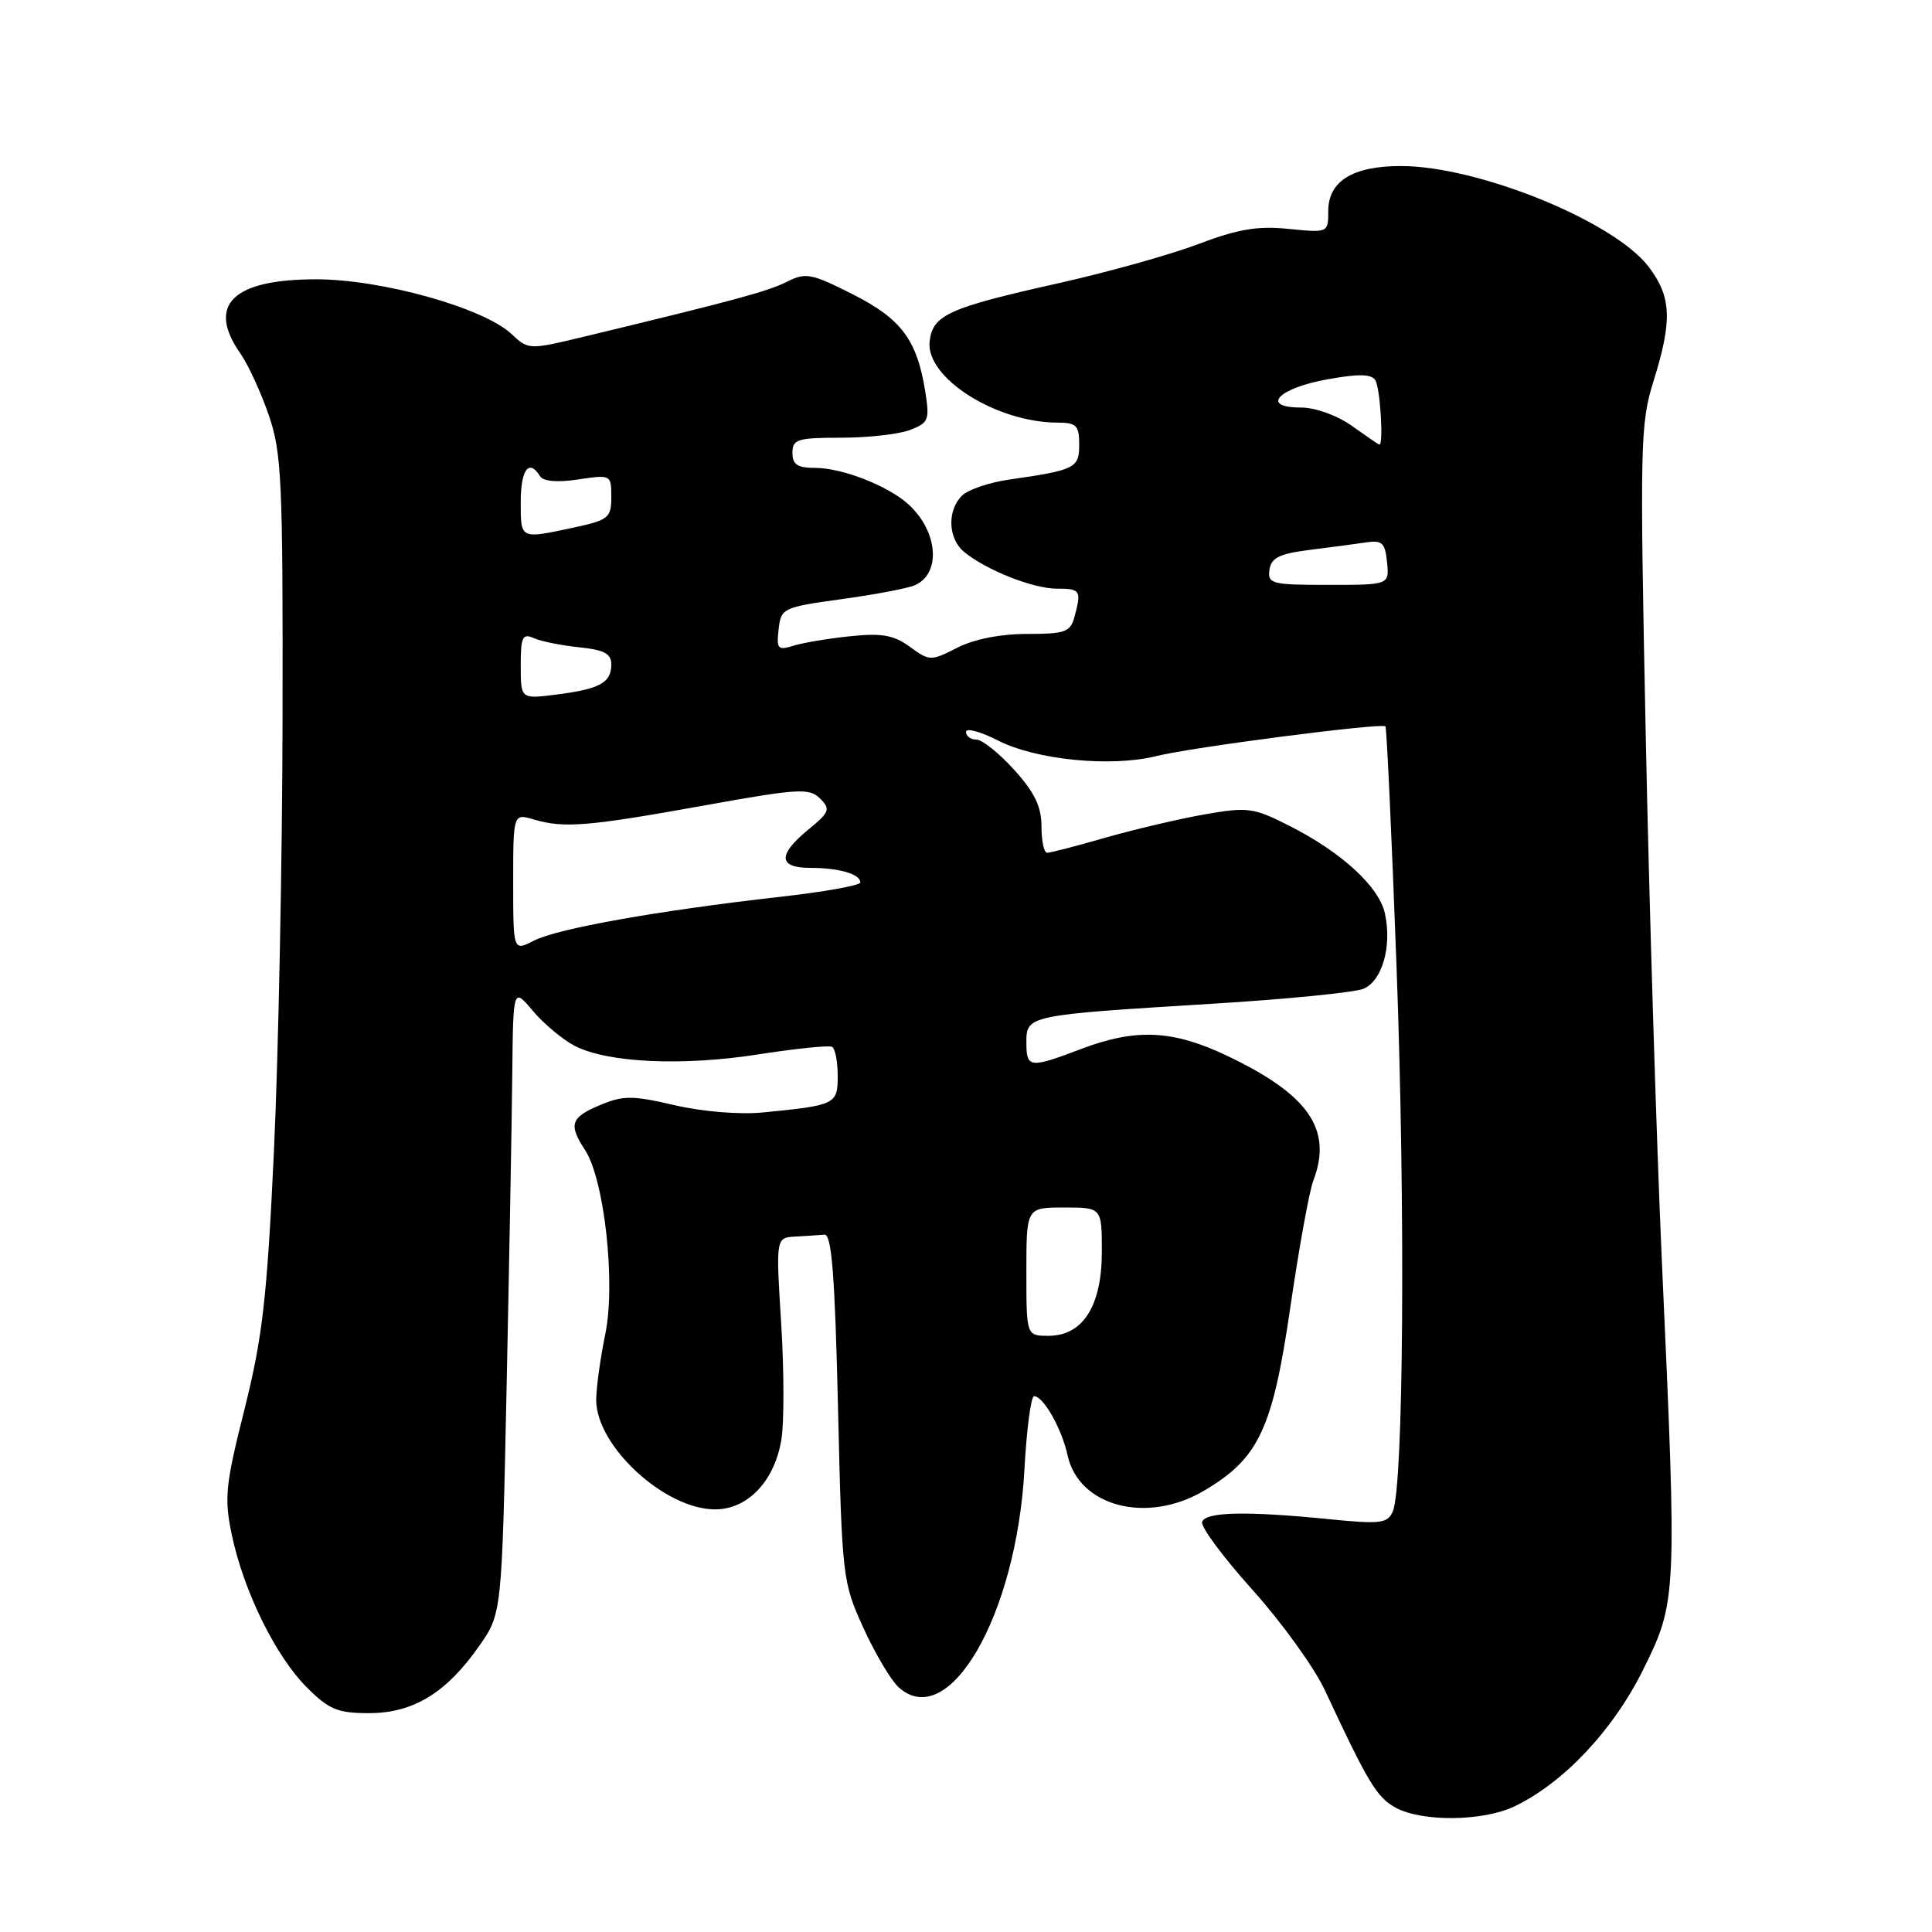 <?xml version="1.0" encoding="UTF-8" standalone="no"?>
<!DOCTYPE svg PUBLIC "-//W3C//DTD SVG 1.1//EN" "http://www.w3.org/Graphics/SVG/1.1/DTD/svg11.dtd" >
<svg xmlns="http://www.w3.org/2000/svg" xmlns:xlink="http://www.w3.org/1999/xlink" version="1.1" viewBox="0 0 256 256">
 <g >
 <path fill="currentColor"
d=" M 200.64 239.37 C 207.15 236.28 213.76 229.26 217.73 221.23 C 222.21 212.18 222.23 211.72 220.20 167.00 C 219.50 151.32 218.53 120.05 218.07 97.50 C 217.28 58.86 217.33 56.15 219.10 50.50 C 221.62 42.44 221.48 39.32 218.44 35.33 C 213.84 29.31 195.85 22.00 185.62 22.00 C 179.23 22.00 176.00 24.01 176.00 27.98 C 176.00 30.85 175.99 30.85 170.75 30.33 C 166.65 29.91 164.03 30.35 158.79 32.34 C 155.09 33.74 146.77 36.07 140.29 37.52 C 125.66 40.79 123.59 41.72 123.18 45.24 C 122.63 50.06 132.02 56.00 140.18 56.00 C 142.62 56.00 143.00 56.39 143.00 58.89 C 143.00 62.03 142.51 62.28 133.70 63.55 C 131.06 63.93 128.25 64.89 127.45 65.69 C 125.48 67.67 125.62 71.38 127.75 73.13 C 130.66 75.53 136.88 78.00 140.03 78.00 C 143.18 78.00 143.32 78.22 142.37 81.75 C 141.83 83.75 141.13 84.00 136.09 84.00 C 132.57 84.00 129.06 84.69 126.84 85.83 C 123.34 87.61 123.18 87.61 120.57 85.71 C 118.44 84.15 116.85 83.87 112.70 84.30 C 109.84 84.59 106.45 85.16 105.17 85.55 C 103.06 86.21 102.87 86.00 103.17 83.39 C 103.49 80.58 103.72 80.47 111.50 79.39 C 115.90 78.79 120.27 77.96 121.21 77.55 C 124.76 76.02 124.30 70.36 120.33 66.79 C 117.62 64.35 111.58 62.00 108.03 62.00 C 105.67 62.00 105.00 61.56 105.00 60.00 C 105.00 58.21 105.67 58.00 111.43 58.00 C 114.97 58.00 119.08 57.54 120.56 56.98 C 123.05 56.03 123.20 55.65 122.60 51.87 C 121.50 45.01 119.43 42.25 112.96 38.98 C 107.48 36.21 106.75 36.08 104.24 37.35 C 101.72 38.62 97.19 39.84 77.27 44.64 C 70.09 46.36 70.01 46.36 67.77 44.25 C 64.08 40.80 50.65 37.03 41.97 37.01 C 30.83 36.99 27.34 40.39 31.86 46.85 C 32.88 48.31 34.57 51.98 35.61 55.00 C 37.33 59.99 37.49 63.68 37.44 95.00 C 37.41 113.97 36.89 139.85 36.30 152.50 C 35.38 172.07 34.79 177.17 32.40 186.73 C 29.86 196.81 29.69 198.51 30.72 203.39 C 32.28 210.82 36.52 219.46 40.64 223.57 C 43.59 226.53 44.73 227.00 48.89 227.00 C 54.73 227.00 59.11 224.35 63.46 218.15 C 66.50 213.83 66.50 213.83 67.13 183.67 C 67.48 167.08 67.82 148.40 67.88 142.17 C 68.00 130.85 68.00 130.85 70.62 133.96 C 72.06 135.67 74.55 137.75 76.15 138.58 C 80.50 140.83 90.40 141.29 100.50 139.71 C 105.45 138.94 109.84 138.49 110.25 138.71 C 110.66 138.94 111.00 140.66 111.00 142.54 C 111.00 146.33 110.76 146.45 101.16 147.40 C 98.03 147.71 93.16 147.31 89.42 146.45 C 83.79 145.14 82.60 145.14 79.51 146.43 C 75.61 148.06 75.30 149.00 77.52 152.38 C 80.09 156.31 81.60 170.04 80.20 176.80 C 79.54 180.00 79.00 183.92 79.00 185.50 C 79.00 191.62 88.10 200.00 94.75 200.00 C 99.06 200.00 102.61 196.29 103.53 190.80 C 103.91 188.56 103.90 181.61 103.51 175.36 C 102.80 164.00 102.80 164.00 105.40 163.85 C 106.83 163.77 108.56 163.66 109.25 163.60 C 110.20 163.52 110.63 168.98 111.04 186.50 C 111.57 209.06 111.64 209.62 114.40 215.70 C 115.96 219.11 118.06 222.65 119.07 223.57 C 125.71 229.57 134.68 214.06 135.74 194.75 C 136.03 189.39 136.61 185.00 137.02 185.00 C 138.25 185.00 140.69 189.29 141.46 192.84 C 142.95 199.62 151.94 201.98 159.48 197.56 C 166.79 193.28 168.62 189.39 170.97 173.26 C 172.11 165.43 173.48 157.86 174.02 156.44 C 176.61 149.64 173.41 145.03 162.50 139.85 C 155.37 136.47 150.48 136.25 143.24 139.00 C 136.42 141.59 136.00 141.54 136.00 138.11 C 136.00 134.54 136.19 134.50 160.50 133.01 C 170.40 132.41 179.47 131.51 180.66 131.02 C 183.15 129.99 184.46 125.39 183.51 121.04 C 182.73 117.48 177.76 112.92 170.84 109.42 C 166.08 107.01 165.35 106.91 159.62 107.91 C 156.26 108.50 150.35 109.89 146.50 110.99 C 142.65 112.10 139.17 113.00 138.75 113.00 C 138.34 113.00 138.00 111.43 138.00 109.50 C 138.00 106.89 137.09 104.99 134.38 102.00 C 132.39 99.80 130.14 98.00 129.38 98.00 C 128.62 98.00 128.00 97.54 128.00 96.98 C 128.00 96.42 129.90 96.93 132.22 98.11 C 137.29 100.70 147.23 101.68 153.20 100.19 C 157.84 99.02 183.08 95.75 183.58 96.25 C 183.74 96.41 184.41 110.75 185.05 128.12 C 186.24 160.18 185.98 197.04 184.55 200.28 C 183.85 201.87 182.92 201.98 176.13 201.30 C 165.24 200.21 159.74 200.32 159.29 201.65 C 159.07 202.29 162.07 206.34 165.95 210.65 C 169.83 214.97 174.16 220.97 175.57 224.00 C 181.24 236.17 182.44 238.17 184.92 239.52 C 188.43 241.43 196.46 241.35 200.64 239.37 Z  M 136.00 168.50 C 136.00 160.00 136.00 160.00 141.00 160.00 C 146.00 160.00 146.00 160.00 146.00 165.87 C 146.00 173.05 143.49 177.00 138.93 177.00 C 136.00 177.00 136.00 177.00 136.00 168.50 Z  M 68.00 116.92 C 68.00 107.78 68.00 107.78 70.75 108.59 C 74.75 109.77 77.94 109.50 93.30 106.73 C 105.81 104.48 107.25 104.39 108.66 105.81 C 110.08 107.22 109.93 107.61 107.10 109.93 C 103.01 113.30 103.11 115.00 107.42 115.00 C 111.18 115.00 114.00 115.82 114.00 116.93 C 114.00 117.32 109.16 118.19 103.25 118.85 C 87.21 120.66 73.85 123.04 70.75 124.64 C 68.00 126.05 68.00 126.05 68.00 116.92 Z  M 69.00 88.21 C 69.00 84.37 69.23 83.89 70.75 84.56 C 71.71 84.99 74.41 85.53 76.75 85.77 C 80.05 86.11 81.00 86.61 81.00 88.04 C 81.00 90.46 79.49 91.30 73.75 92.03 C 69.00 92.64 69.00 92.64 69.00 88.21 Z  M 168.21 75.50 C 168.44 73.91 169.52 73.37 173.50 72.87 C 176.25 72.53 179.62 72.08 181.00 71.87 C 183.15 71.55 183.54 71.93 183.79 74.50 C 184.09 77.50 184.09 77.50 176.01 77.50 C 168.50 77.50 167.95 77.36 168.21 75.50 Z  M 69.00 66.50 C 69.00 62.21 70.10 60.74 71.56 63.10 C 71.99 63.79 73.84 63.95 76.62 63.53 C 80.96 62.88 81.00 62.90 81.00 65.86 C 81.00 68.62 80.64 68.91 75.95 69.92 C 68.88 71.43 69.00 71.49 69.00 66.50 Z  M 179.10 56.41 C 177.15 55.03 174.29 54.00 172.38 54.00 C 166.98 54.00 169.31 51.46 175.80 50.28 C 179.96 49.52 181.70 49.54 182.23 50.37 C 182.89 51.38 183.36 59.12 182.75 58.91 C 182.61 58.87 180.97 57.74 179.10 56.41 Z "/>
</g>
</svg>